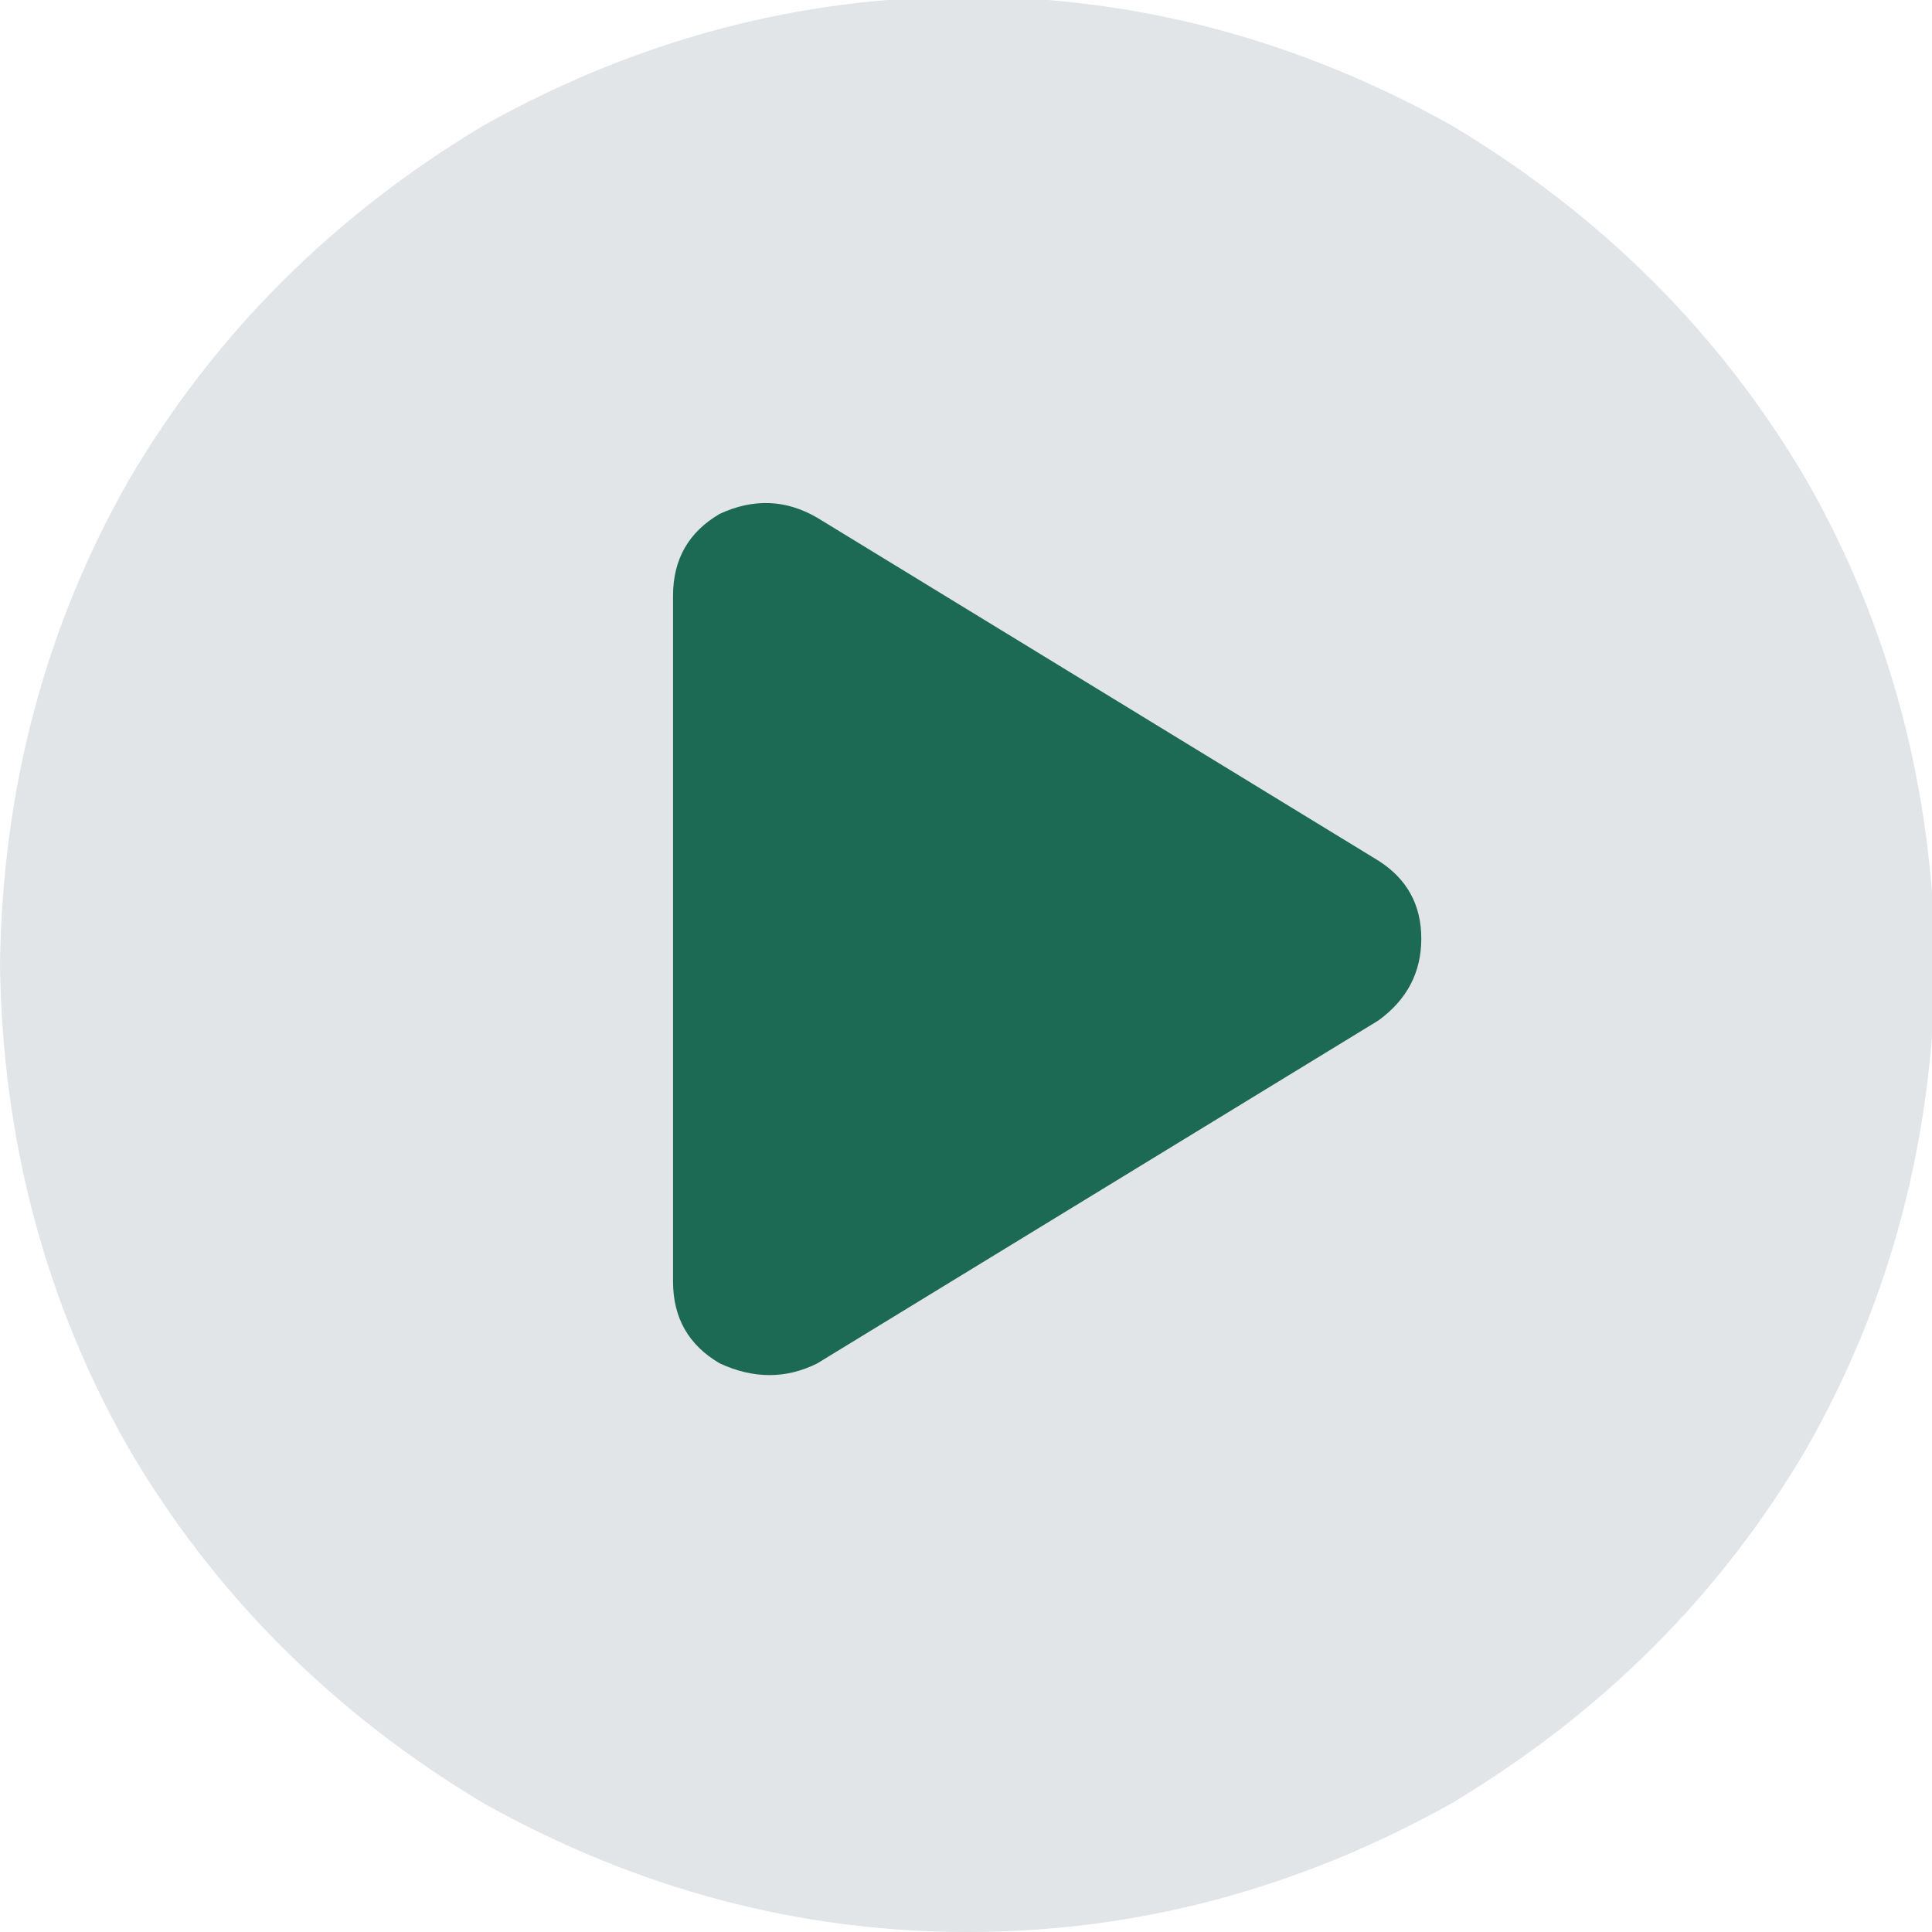 <?xml version="1.0" encoding="UTF-8" standalone="no"?>
<!-- Created with Inkscape (http://www.inkscape.org/) -->

<svg
   width="180"
   height="180"
   viewBox="0 0 180 180"
   version="1.1"
   id="svg1"
   inkscape:version="1.4.2 (ebf0e940d0, 2025-05-08)"
   sodipodi:docname="favicon.svg"
   xml:space="preserve"
   inkscape:export-filename="/tmp/ORI-A-Play.svg"
   inkscape:export-xdpi="96"
   inkscape:export-ydpi="96"
   xmlns:inkscape="http://www.inkscape.org/namespaces/inkscape"
   xmlns:sodipodi="http://sodipodi.sourceforge.net/DTD/sodipodi-0.dtd"
   xmlns="http://www.w3.org/2000/svg"
   xmlns:svg="http://www.w3.org/2000/svg"><sodipodi:namedview
     id="namedview1"
     pagecolor="#ffffff"
     bordercolor="#000000"
     borderopacity="0.25"
     inkscape:showpageshadow="2"
     inkscape:pageopacity="0.0"
     inkscape:pagecheckerboard="0"
     inkscape:deskcolor="#d1d1d1"
     inkscape:document-units="px"
     inkscape:zoom="1.2326528"
     inkscape:cx="-39.346035"
     inkscape:cy="69.362598"
     inkscape:window-width="1920"
     inkscape:window-height="1011"
     inkscape:window-x="0"
     inkscape:window-y="0"
     inkscape:window-maximized="1"
     inkscape:current-layer="layer4"
     inkscape:export-bgcolor="#ffffff00" /><defs
     id="defs1"><rect
       x="123.643"
       y="91.906"
       width="81.064"
       height="62.747"
       id="rect3" /><rect
       x="60.779"
       y="46.052"
       width="64.519"
       height="74.571"
       id="rect2" /><rect
       x="54.468"
       y="44.883"
       width="77.154"
       height="83.651"
       id="rect1" /></defs><g
     inkscape:groupmode="layer"
     id="layer4"
     inkscape:label="background"
     style="display:inline"><path
       style="display:inline;fill:#e1e5e8;fill-opacity:1;stroke:#e1e5e8;stroke-width:11.458;stroke-dasharray:none;stroke-opacity:1"
       d="M 5.729,89.847 Q 6.059,66.762 16.942,47.635 v 0 0 Q 28.155,28.508 47.941,16.636 68.058,5.423 90.153,5.423 q 22.095,0 42.212,11.213 19.787,11.872 30.999,30.999 10.883,19.127 11.213,42.212 -0.33,23.085 -11.213,42.212 -11.213,19.127 -30.999,30.999 -20.117,11.213 -42.212,11.213 -22.095,0 -42.212,-11.213 Q 28.155,151.186 16.942,132.059 6.059,112.932 5.729,89.847 Z"
       id="path5" /><path
       style="display:inline;fill:#1d6a54;fill-opacity:1;stroke-width:0.363"
       d="m 67.062,47.871 q 4.72,-2.179 9.077,0.363 l 52.286,31.953 v 0 q 3.994,2.542 3.994,7.262 0,4.72 -3.994,7.625 L 76.14,127.026 v 0 q -4.357,2.179 -9.077,0 -4.357,-2.542 -4.357,-7.625 v -63.905 0 q 0,-5.083 4.357,-7.625 z"
       id="path6"
       inkscape:label="Traingle" /></g></svg>

